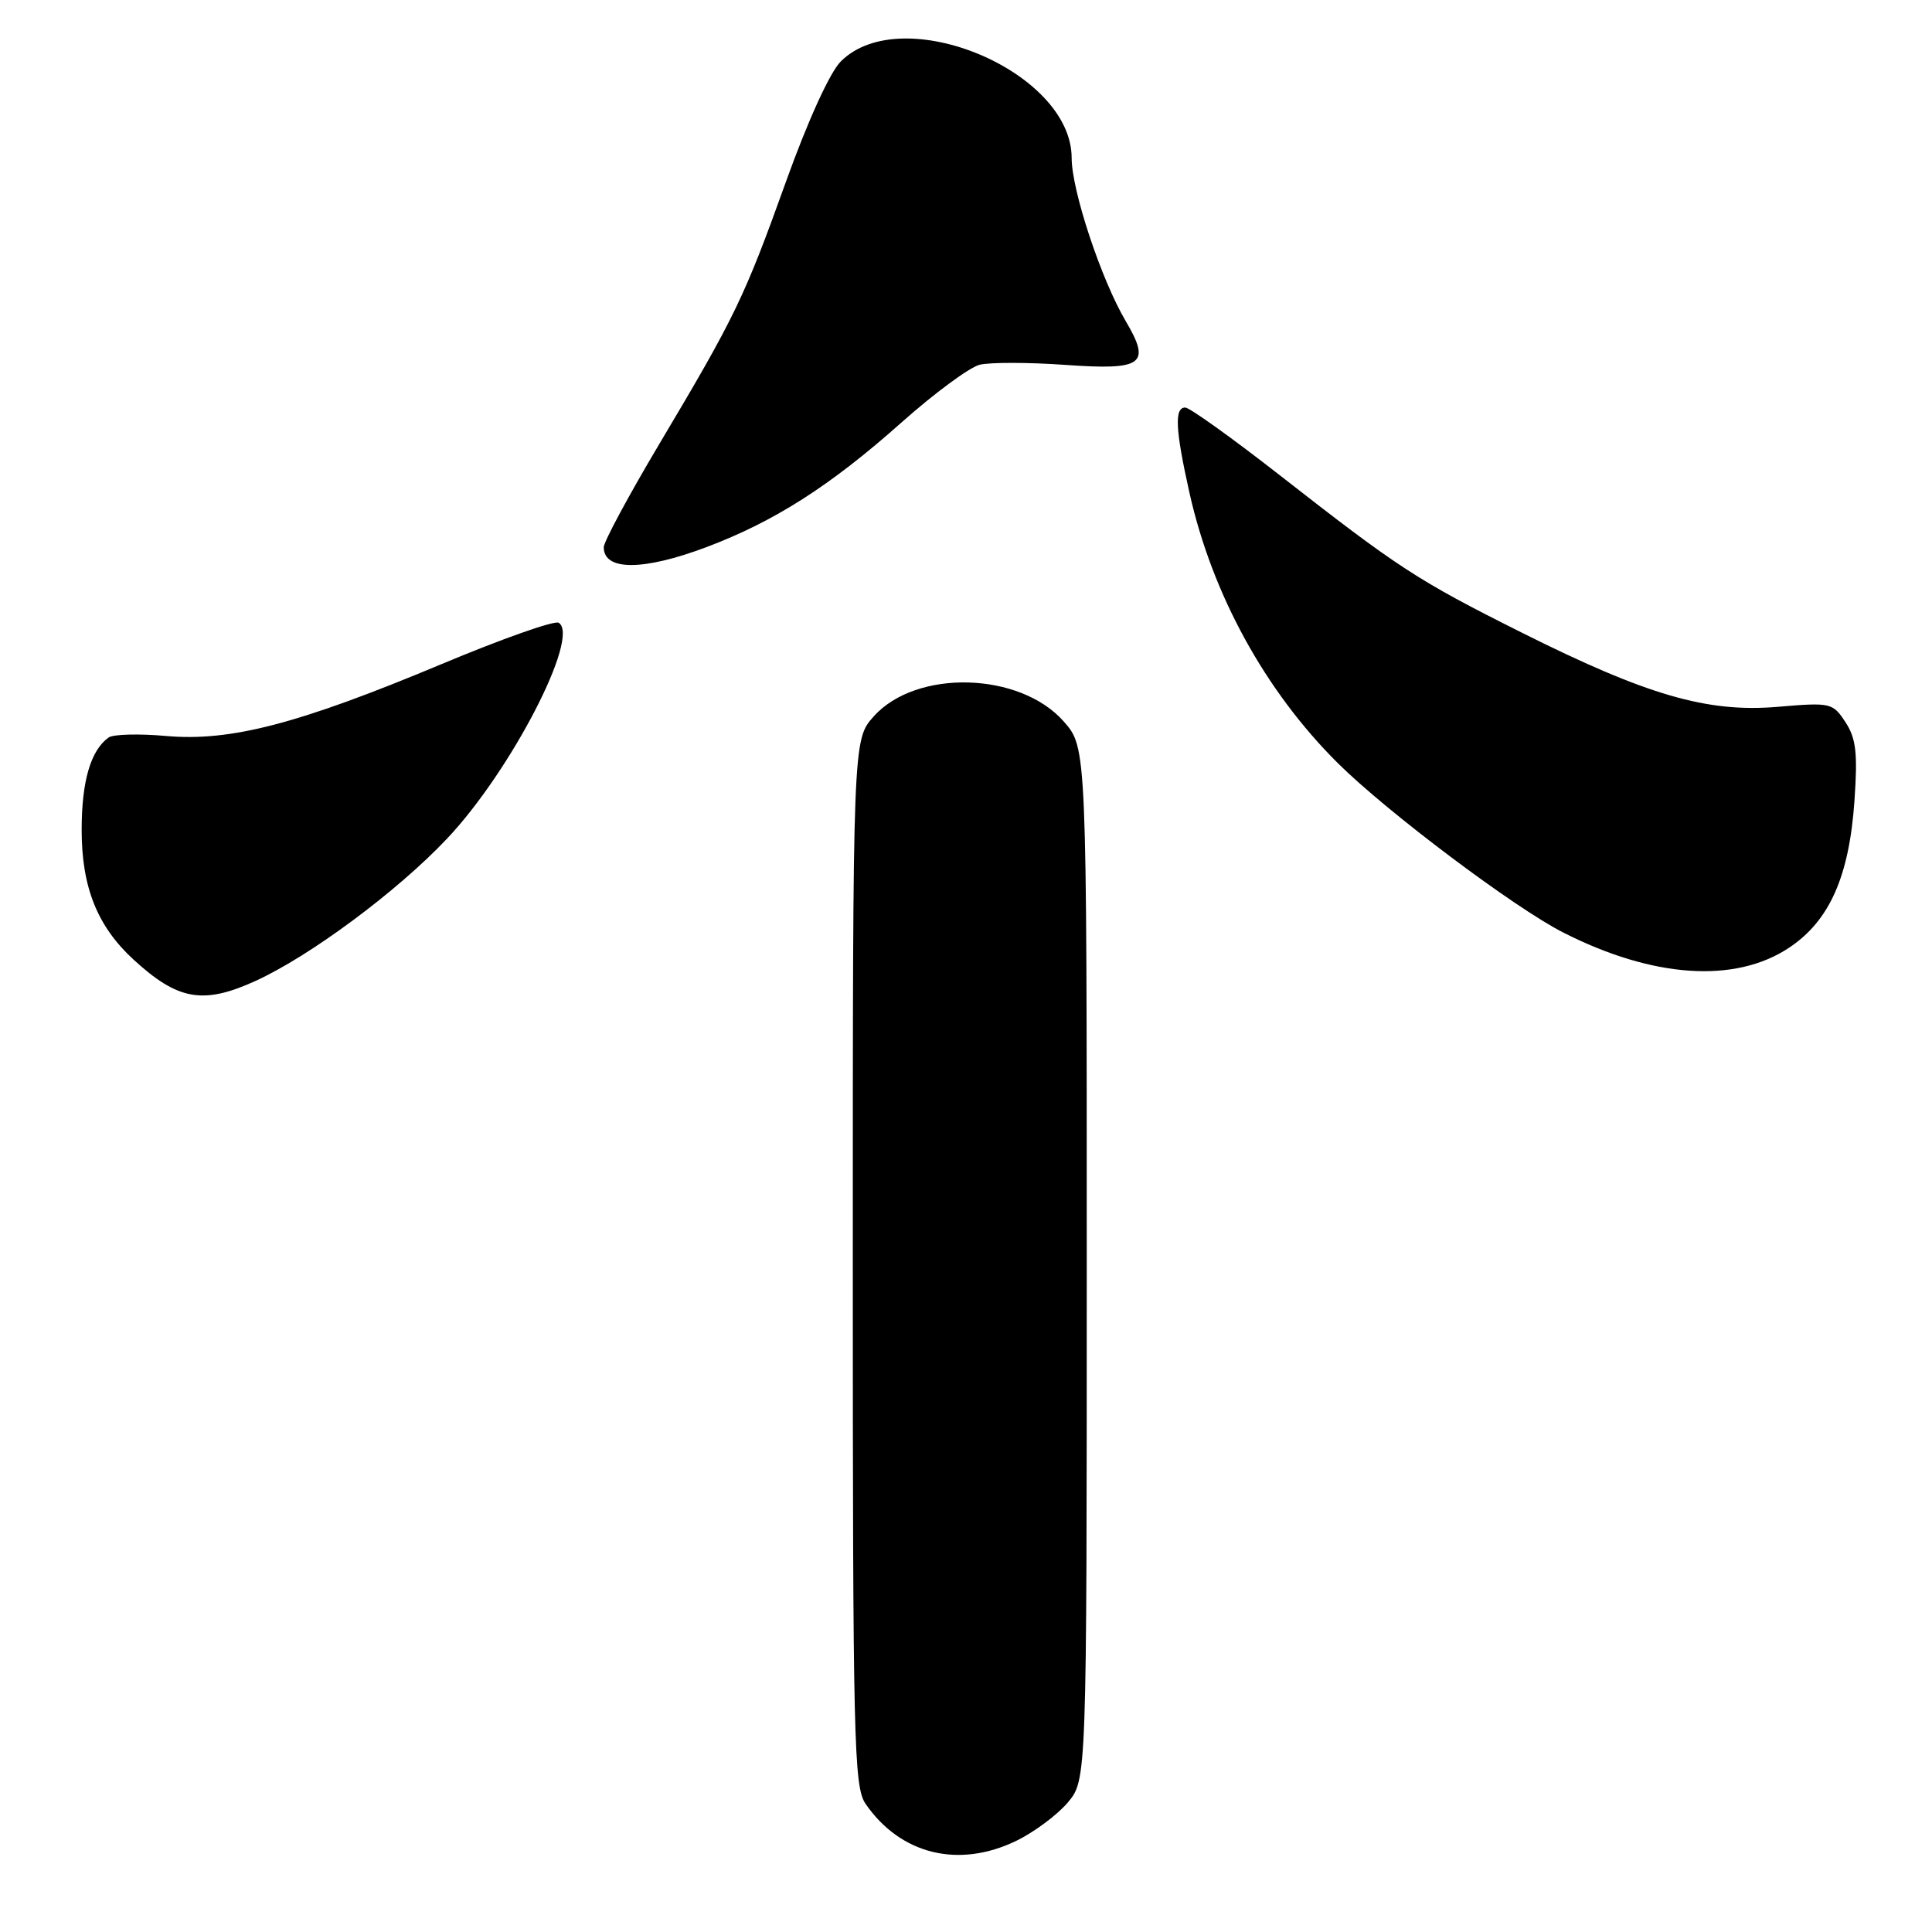 <?xml version="1.0" encoding="UTF-8" standalone="no"?>
<!DOCTYPE svg PUBLIC "-//W3C//DTD SVG 1.1//EN" "http://www.w3.org/Graphics/SVG/1.1/DTD/svg11.dtd" >
<svg xmlns="http://www.w3.org/2000/svg" xmlns:xlink="http://www.w3.org/1999/xlink" version="1.1" viewBox="0 0 256 256">
 <g >
 <path fill="currentColor"
d=" M 134.66 243.92 C 137.02 242.78 140.09 240.49 141.48 238.85 C 144.00 235.85 144.00 235.85 144.00 167.46 C 144.00 99.07 144.00 99.07 140.96 95.61 C 135.16 89.01 121.40 88.63 115.77 94.93 C 113.00 98.03 113.00 98.03 113.00 167.29 C 113.00 230.91 113.14 236.76 114.70 239.03 C 119.33 245.73 127.02 247.62 134.66 243.92 Z  M 33.79 130.01 C 41.06 126.71 52.67 118.09 59.26 111.10 C 67.73 102.12 76.93 84.31 74.03 82.52 C 73.49 82.18 66.49 84.65 58.48 88.01 C 39.55 95.93 30.54 98.28 22.00 97.52 C 18.42 97.20 15.00 97.29 14.40 97.72 C 12.02 99.41 10.82 103.50 10.82 109.97 C 10.82 117.55 12.89 122.72 17.66 127.12 C 23.55 132.54 26.89 133.14 33.79 130.01 Z  M 237.03 125.60 C 242.42 122.03 245.04 116.14 245.73 106.04 C 246.16 99.79 245.94 97.83 244.53 95.69 C 242.85 93.12 242.59 93.06 235.53 93.66 C 226.20 94.45 218.20 92.12 201.57 83.79 C 187.79 76.89 185.30 75.26 169.55 62.95 C 163.25 58.03 157.62 54.00 157.05 54.00 C 155.59 54.00 155.74 56.93 157.61 65.30 C 160.63 78.78 167.66 91.58 177.28 101.13 C 183.81 107.61 200.72 120.32 207.17 123.58 C 219.03 129.60 229.88 130.33 237.03 125.60 Z  M 93.60 72.50 C 102.62 69.10 110.00 64.39 119.43 56.00 C 123.79 52.12 128.46 48.67 129.81 48.33 C 131.16 48.00 136.26 48.00 141.16 48.35 C 151.45 49.08 152.55 48.29 149.17 42.56 C 145.92 37.06 142.00 25.23 142.00 20.94 C 142.00 9.45 119.51 0.04 111.41 8.14 C 109.97 9.57 107.03 16.03 104.16 24.03 C 98.63 39.44 97.42 41.94 87.35 58.85 C 83.31 65.64 80.00 71.79 80.00 72.51 C 80.00 75.66 85.22 75.65 93.60 72.50 Z "/>
</g>
</svg>
